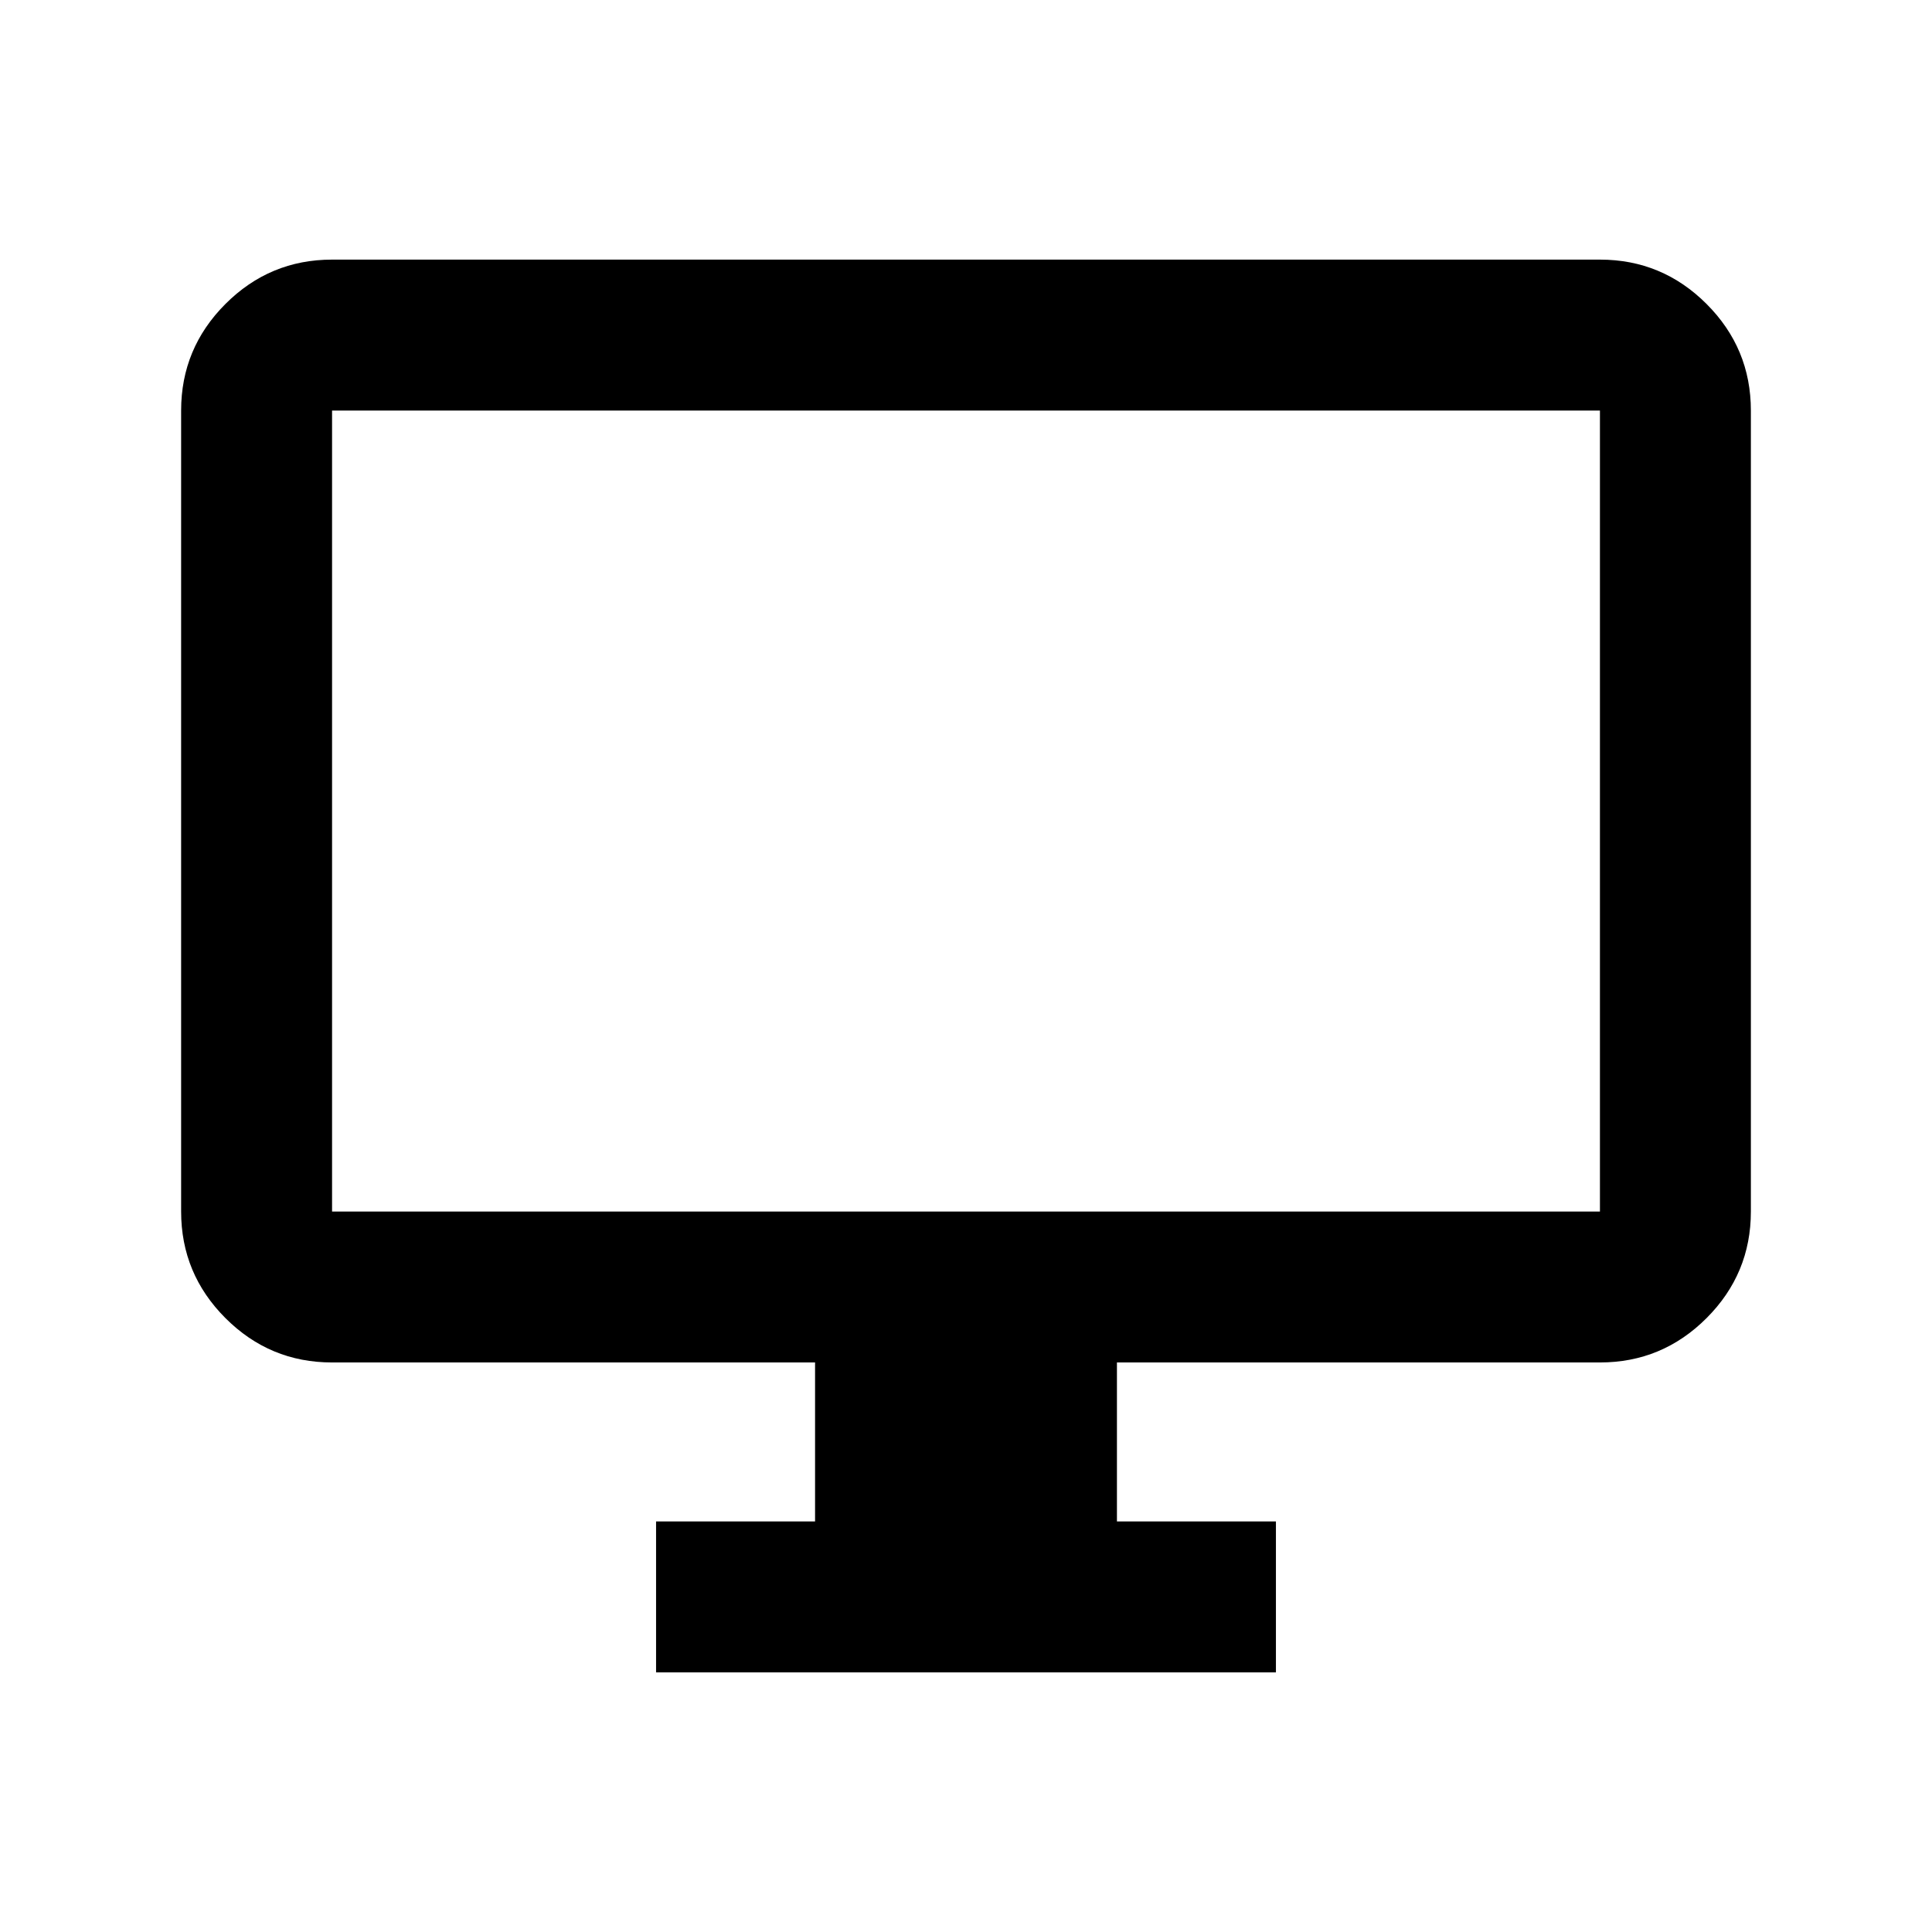 <svg xmlns="http://www.w3.org/2000/svg" height="24" viewBox="0 -960 960 960" width="24"><path d="M326-129v-75h79v-79H165q-30.94 0-52.97-22.03Q90-327.06 90-358v-398q0-30.94 22.03-52.97Q134.06-831 165-831h630q30.94 0 52.97 22.03Q870-786.94 870-756v398q0 30.94-22.03 52.97Q825.94-283 795-283H555v79h79v75H326ZM165-358h630v-398H165v398Zm0 0v-398 398Z"/></svg>